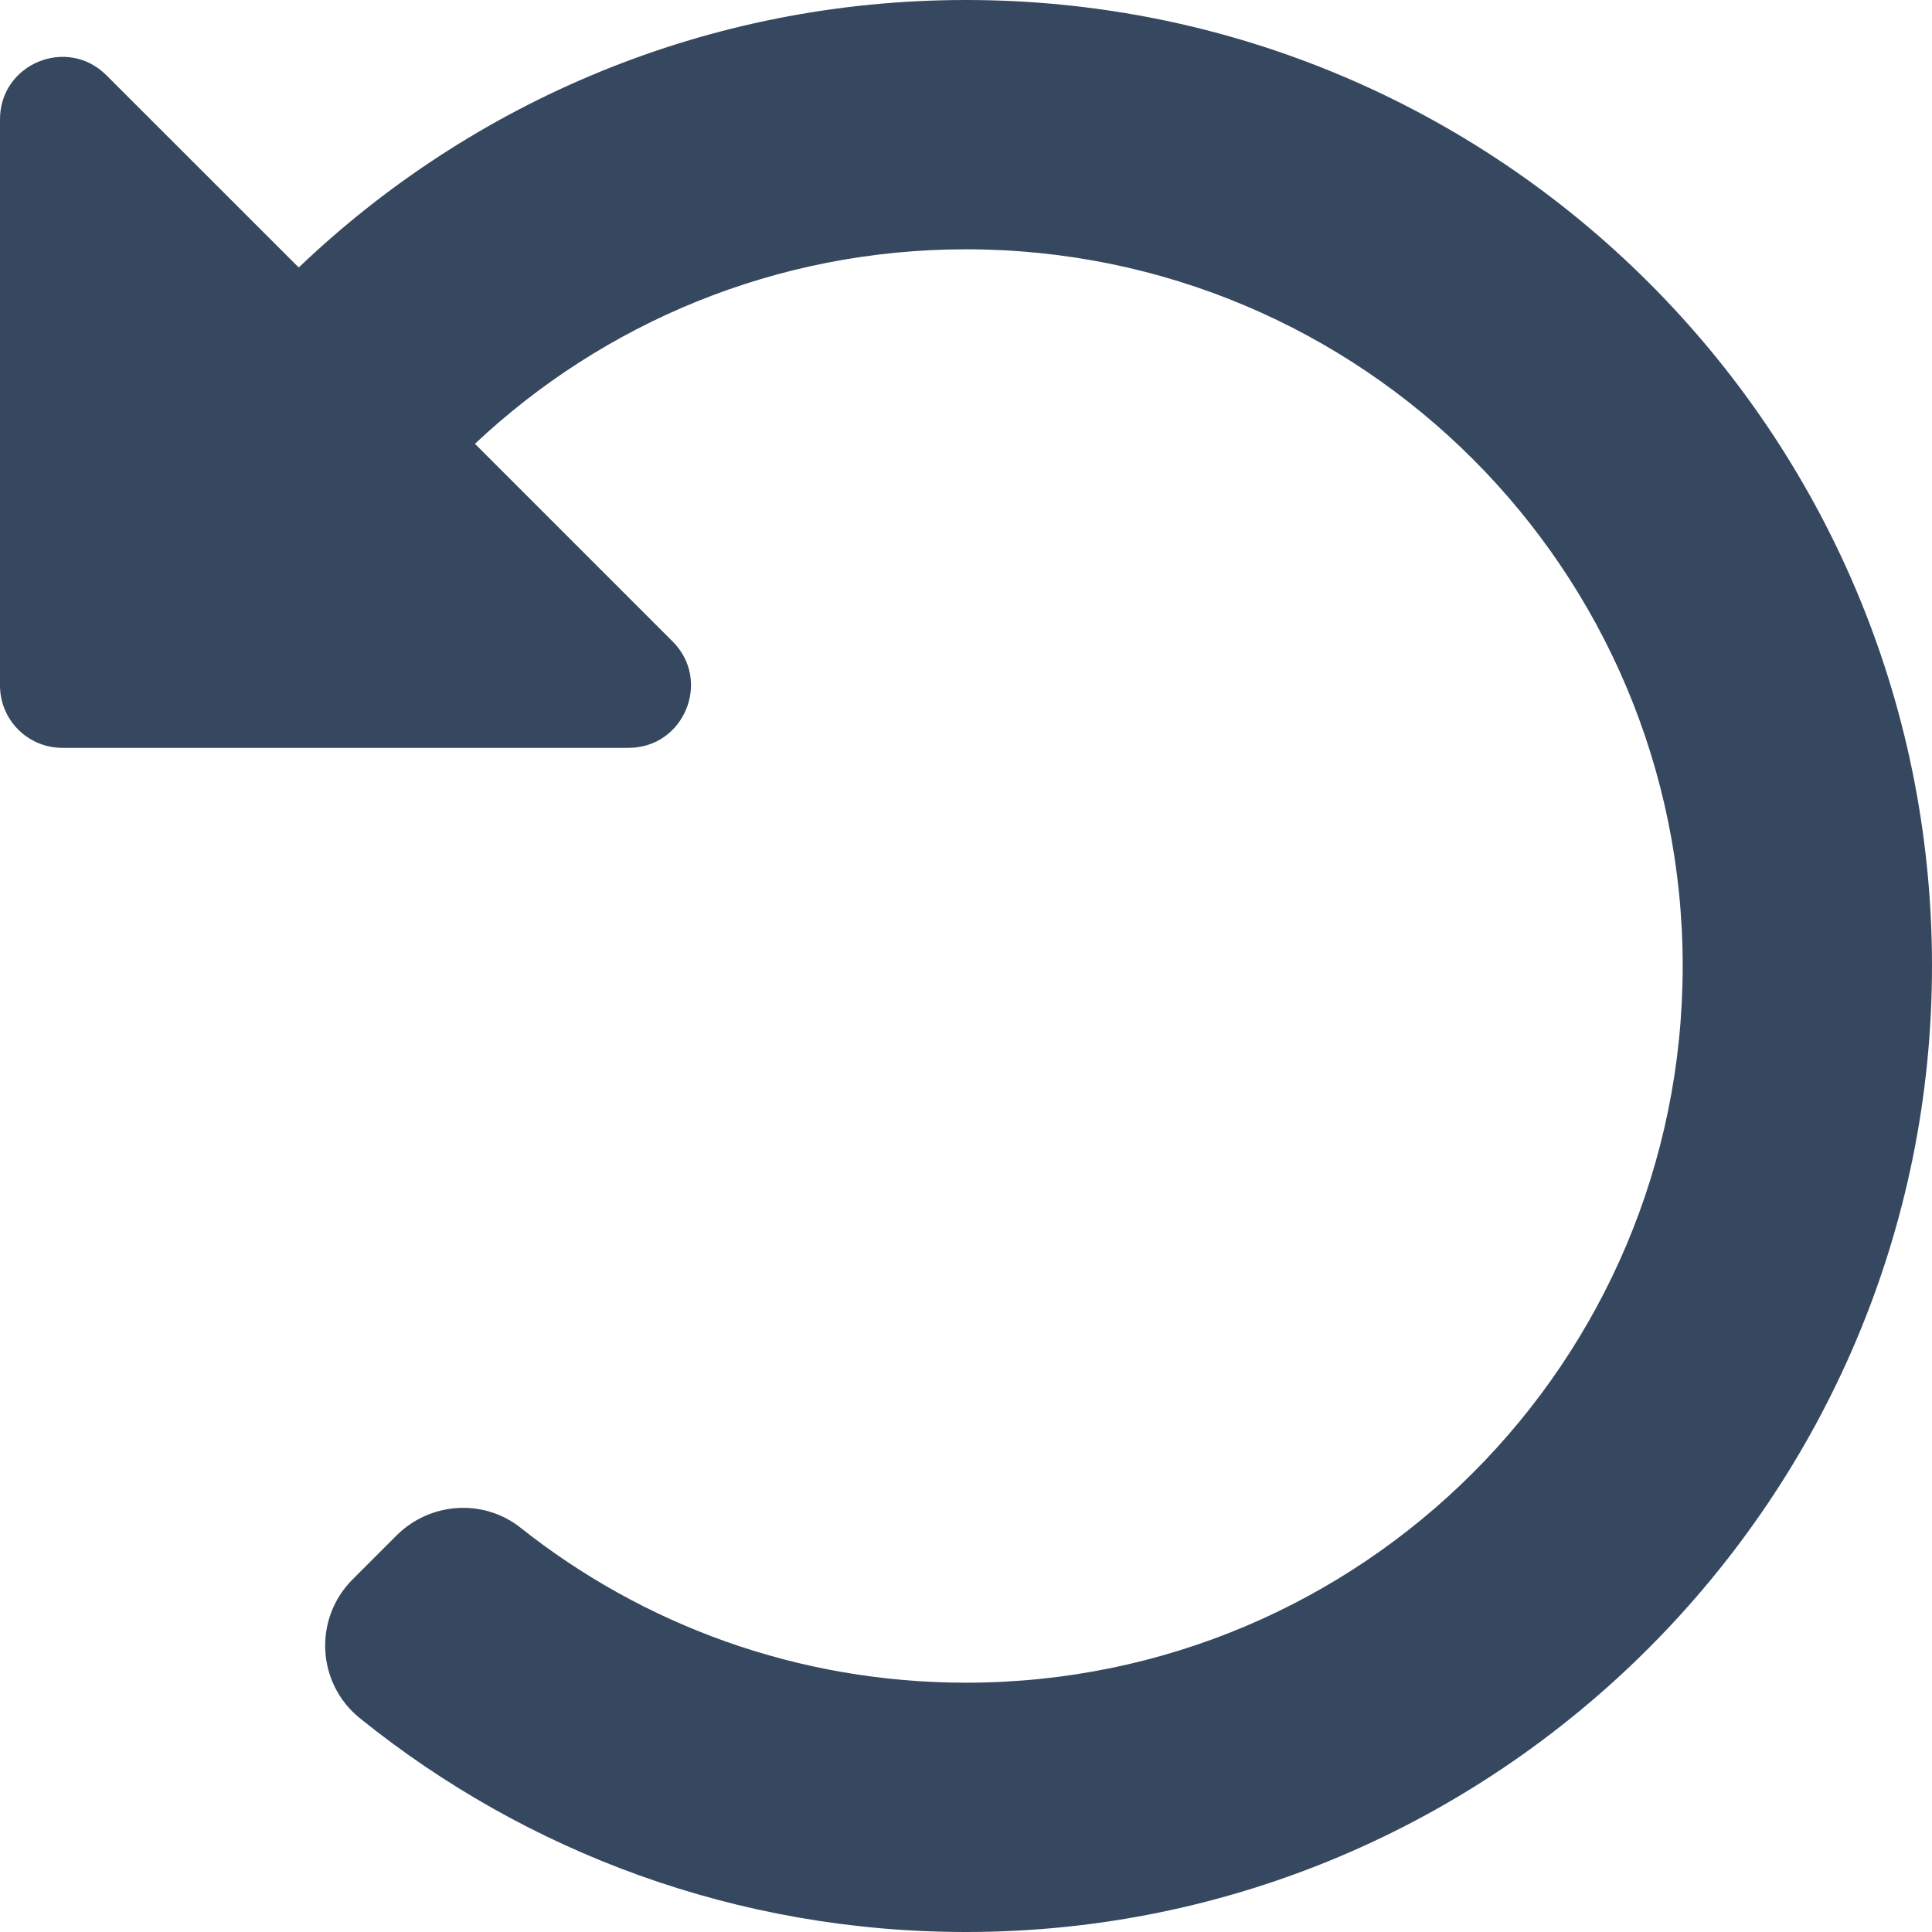 <?xml version="1.0" encoding="UTF-8"?>
<svg width="24px" height="24px" viewBox="0 0 24 24" version="1.1" xmlns="http://www.w3.org/2000/svg" xmlns:xlink="http://www.w3.org/1999/xlink">
    <title>icon undo</title>
    <g id="Style-Guide" stroke="none" stroke-width="1" fill="none" fill-rule="evenodd">
        <g transform="translate(-1218, -599)" fill="#364860" id="icon-undo">
            <path d="M1242,610.977 C1242.012,617.589 1236.62,622.995 1230.009,623 C1227.153,623.002 1224.53,622.007 1222.469,620.343 C1221.933,619.91 1221.893,619.107 1222.38,618.62 L1222.925,618.075 C1223.342,617.658 1224.007,617.613 1224.468,617.979 C1225.987,619.184 1227.909,619.903 1230,619.903 C1234.921,619.903 1238.903,615.92 1238.903,611 C1238.903,606.079 1234.92,602.097 1230,602.097 C1227.638,602.097 1225.493,603.015 1223.9,604.513 L1226.356,606.969 C1226.843,607.456 1226.498,608.29 1225.808,608.29 L1218.774,608.29 C1218.347,608.29 1218,607.944 1218,607.516 L1218,600.482 C1218,599.792 1218.834,599.447 1219.322,599.935 L1221.711,602.323 C1223.865,600.265 1226.785,599 1230,599 C1236.62,599 1241.988,604.36 1242,610.977 Z"></path>
        </g>
    </g>
</svg>